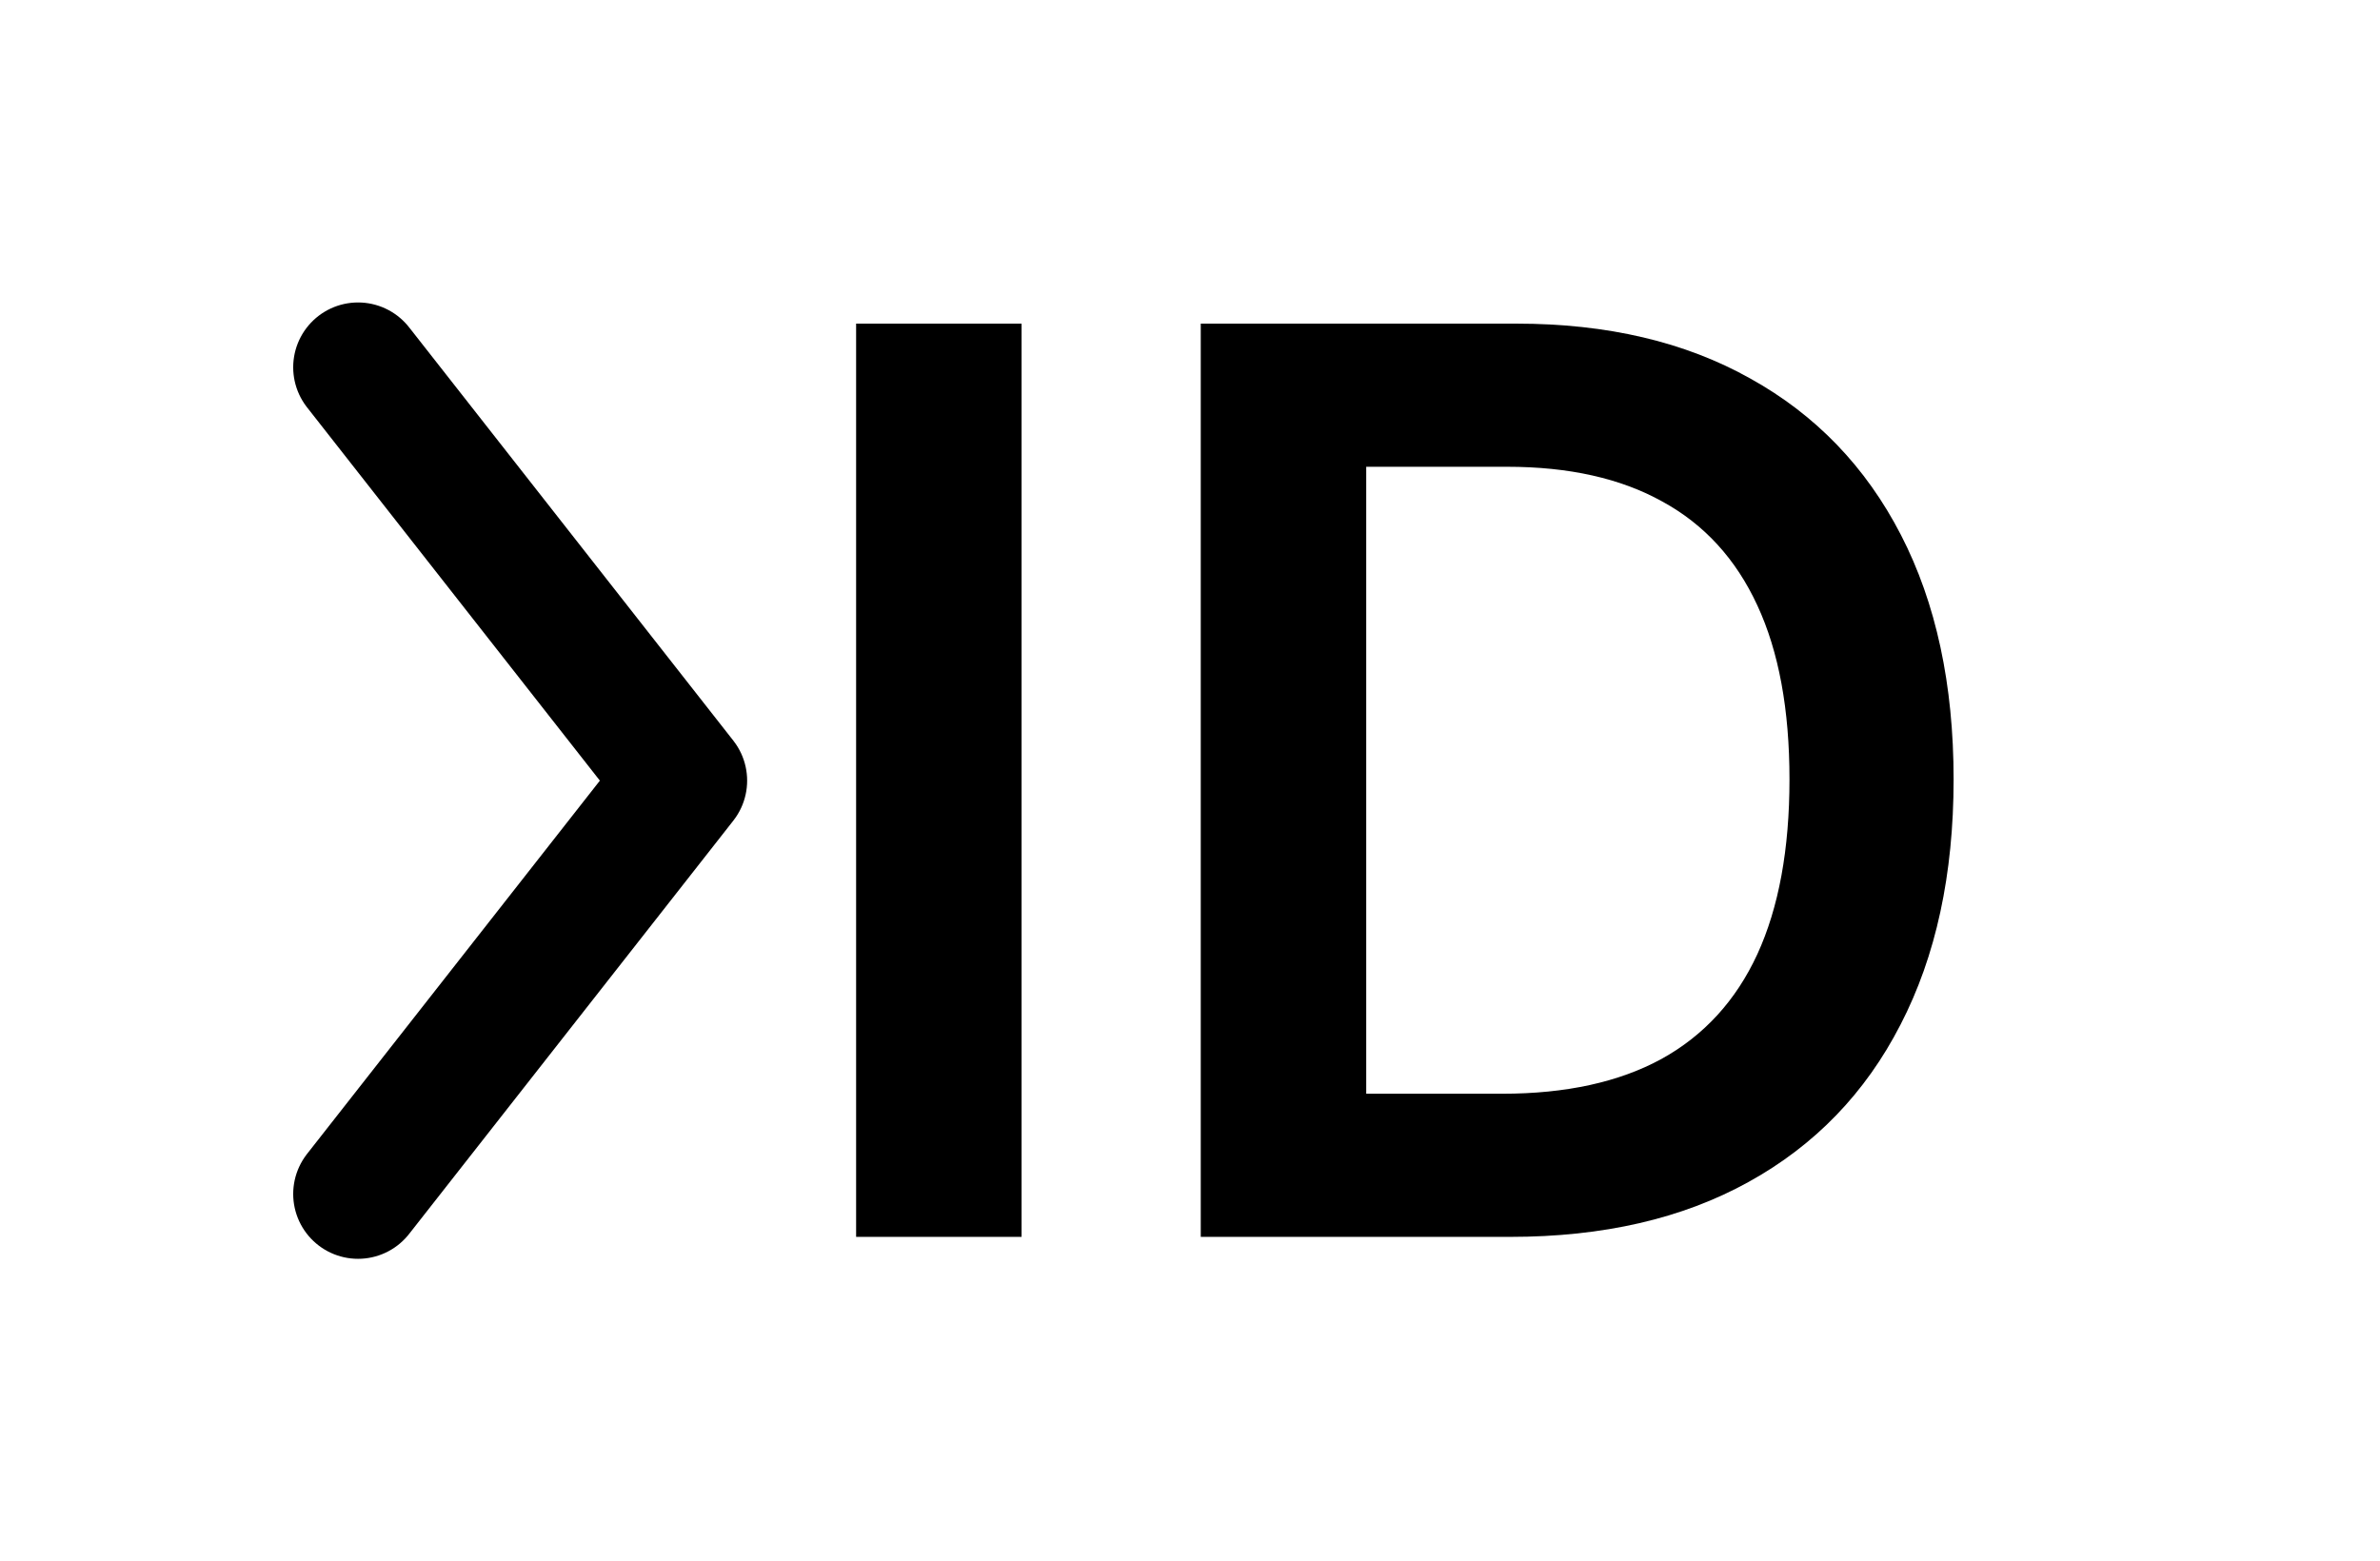 <svg width="1137" height="746" viewBox="0 0 1137 746" fill="none" xmlns="http://www.w3.org/2000/svg">
<path d="M171.049 175.5L325.951 373L171.049 570.5" stroke="black" stroke-width="61.961" stroke-linecap="round" stroke-linejoin="round"/>
<path d="M488.039 154.636V591H408.991V154.636H488.039ZM721.509 591H573.639V154.636H724.492C767.816 154.636 805.031 163.372 836.139 180.844C867.389 198.173 891.395 223.102 908.156 255.631C924.918 288.159 933.298 327.08 933.298 372.392C933.298 417.847 924.847 456.909 907.943 489.58C891.182 522.25 866.963 547.321 835.287 564.793C803.753 582.264 765.827 591 721.509 591ZM652.688 522.605H717.673C748.071 522.605 773.426 517.065 793.739 505.986C814.051 494.764 829.321 478.074 839.548 455.915C849.776 433.614 854.889 405.773 854.889 372.392C854.889 339.011 849.776 311.312 839.548 289.295C829.321 267.136 814.193 250.588 794.165 239.651C774.279 228.571 749.563 223.031 720.017 223.031H652.688V522.605Z" fill="black"/>
</svg>
